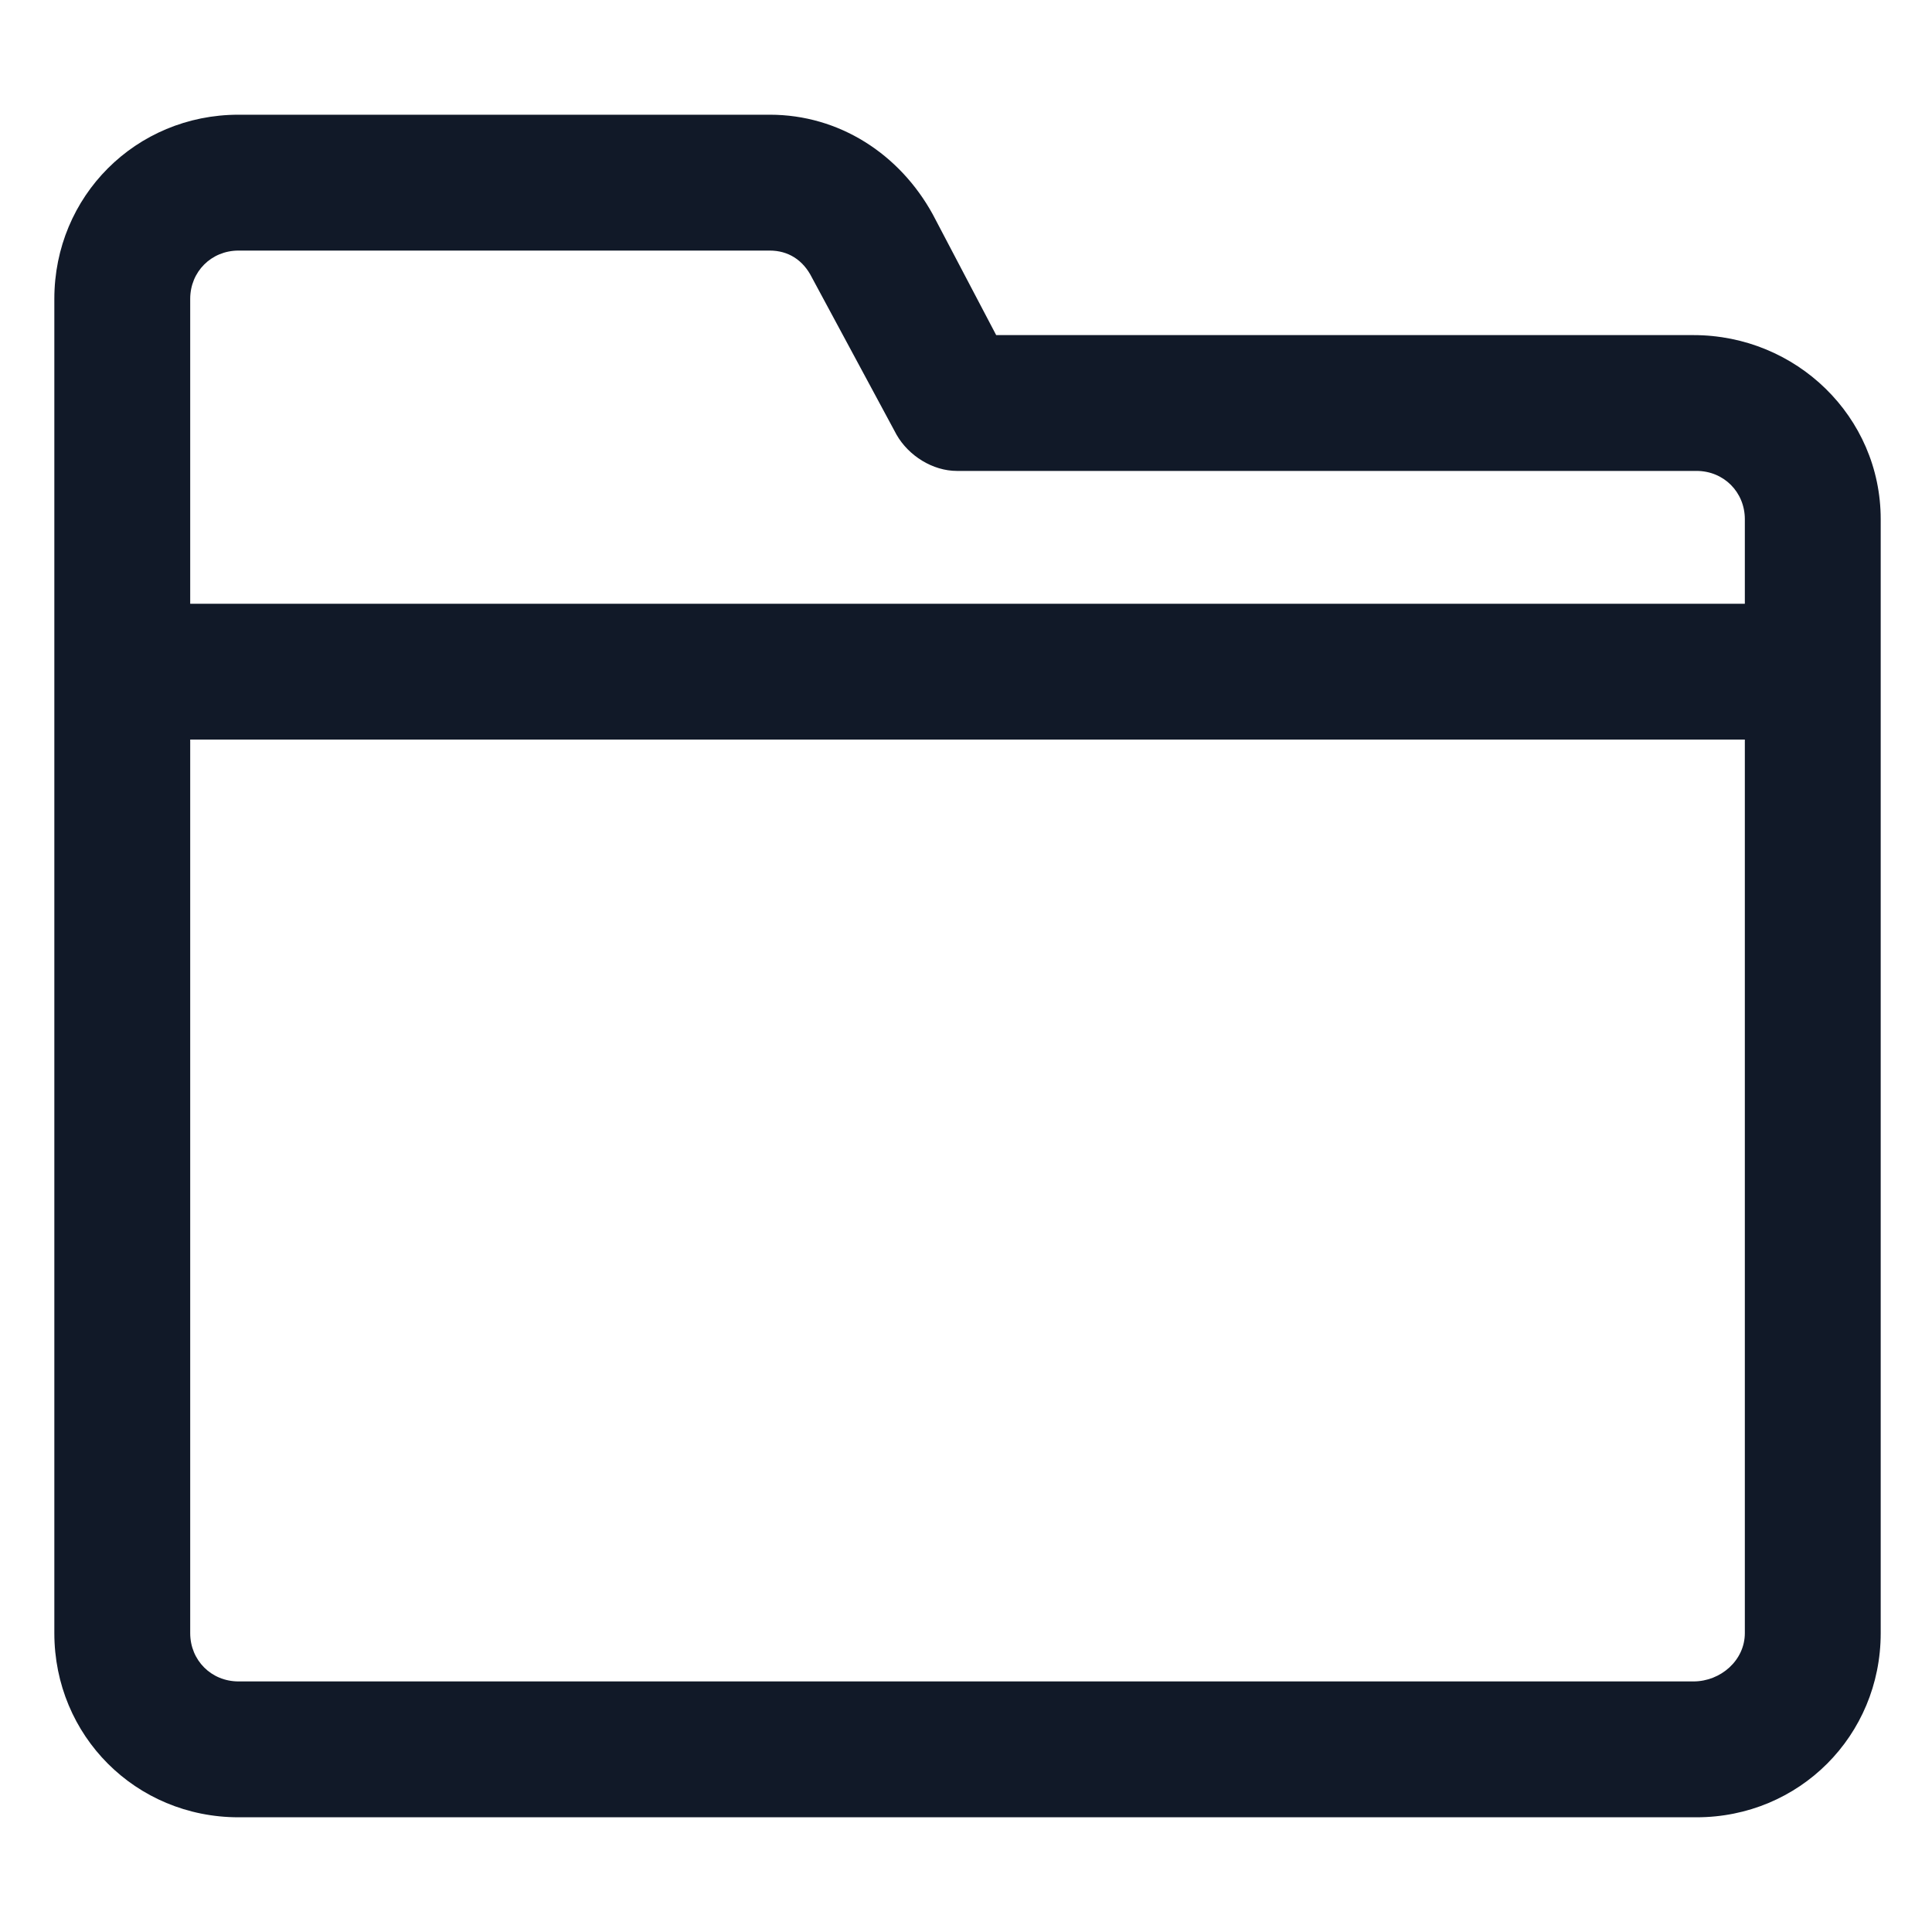 <svg width="40" height="40" viewBox="0 0 40 40" fill="none" xmlns="http://www.w3.org/2000/svg">
    <path d="M35.062 6.938H20.625L19.312 4.438C18.625 3.188 17.375 2.375 15.938 2.375H4.938C2.812 2.375 1.125 4.062 1.125 6.188V33.812C1.125 35.938 2.812 37.625 4.938 37.625H35.125C37.25 37.625 38.938 35.938 38.938 33.812V10.75C38.938 8.625 37.188 6.938 35.062 6.938ZM4.938 5.188H15.938C16.312 5.188 16.625 5.375 16.812 5.75L18.562 9C18.812 9.438 19.312 9.75 19.812 9.75H35.125C35.688 9.75 36.125 10.188 36.125 10.75V12.5H3.938V6.188C3.938 5.625 4.375 5.188 4.938 5.188ZM35.062 34.812H4.938C4.375 34.812 3.938 34.375 3.938 33.812V15.312H36.125V33.812C36.125 34.375 35.625 34.812 35.062 34.812Z" fill="#111928"/>
</svg>
